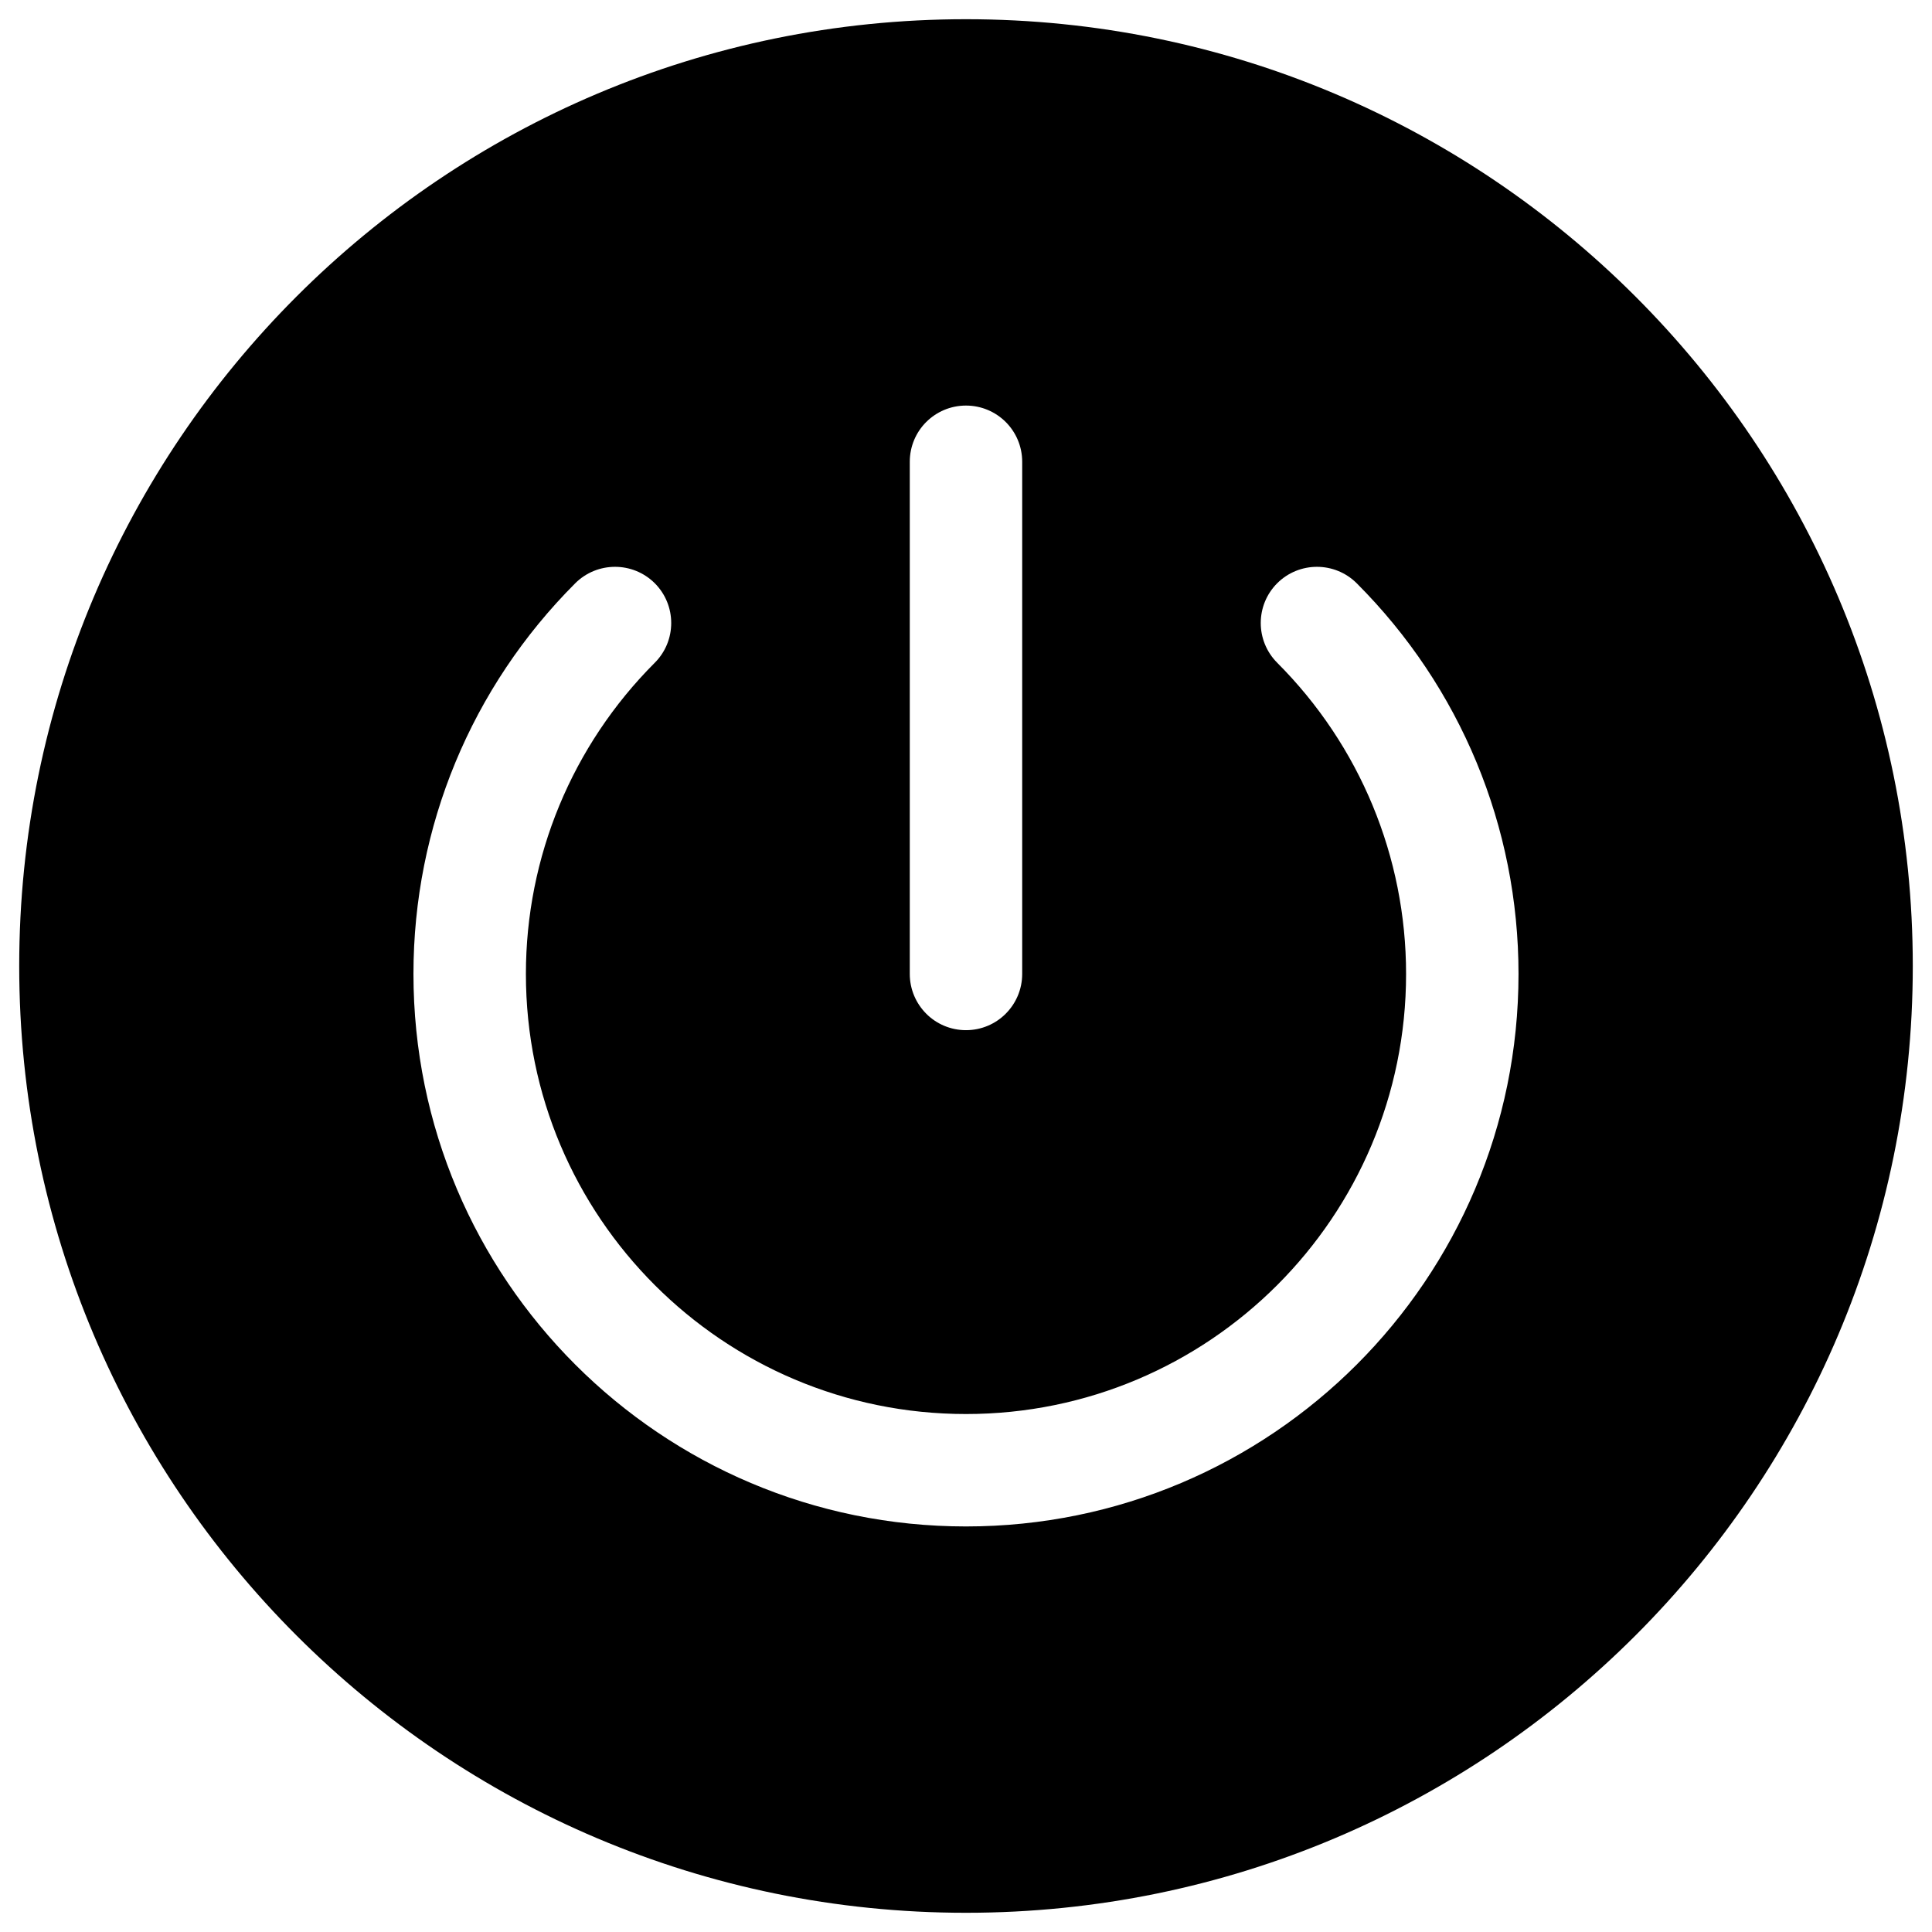 <svg t="1758476243446" class="icon" viewBox="0 0 1024 1024" version="1.1" xmlns="http://www.w3.org/2000/svg" p-id="1548" width="200" height="200"><path d="M512 10.183c277.141 0 501.817 224.676 501.817 501.817 0 277.141-224.676 501.817-501.817 501.817-277.141 0-501.817-224.676-501.817-501.817 0-277.141 224.676-501.817 501.817-501.817zm156.223 320.023c0 7.617 2.923 15.265 8.717 21.059l0 0.01c43.829 43.87 68.31 102.903 68.31 164.93 0 128.82-104.431 233.26-233.26 233.26-128.82 0-233.25-104.451-233.25-233.26 0-62.027 24.481-121.05 68.3-164.93l0.01-0.01c5.805-5.794 8.707-13.432 8.707-21.059 0-7.627-2.912-15.255-8.707-21.069-5.794-5.784-13.442-8.707-21.059-8.707-7.638 0-15.285 2.912-21.09 8.707-55.092 55.123-85.764 129.125-85.764 207.069 0 161.732 131.121 292.843 292.853 292.843 161.743 0 292.853-131.101 292.853-292.843 0-77.943-30.672-151.946-85.764-207.069-5.805-5.794-13.442-8.707-21.08-8.707-7.627 0-15.265 2.923-21.059 8.707-5.805 5.805-8.717 13.442-8.717 21.069zm-177.313-106.528c-5.377 5.387-8.707 12.841-8.707 21.069l0 271.458c0 8.228 3.34 15.693 8.727 21.08l0 0.01c5.367 5.377 12.831 8.717 21.059 8.717 8.238 0 15.703-3.34 21.069-8.717l0-0.01c5.387-5.387 8.727-12.851 8.727-21.08l0-271.458c0-8.228-3.34-15.693-8.717-21.069-5.387-5.377-12.841-8.717-21.08-8.717-8.228 0-15.693 3.34-21.069 8.717l-0.01 0z" fill="currentColor" p-id="1549"></path></svg>